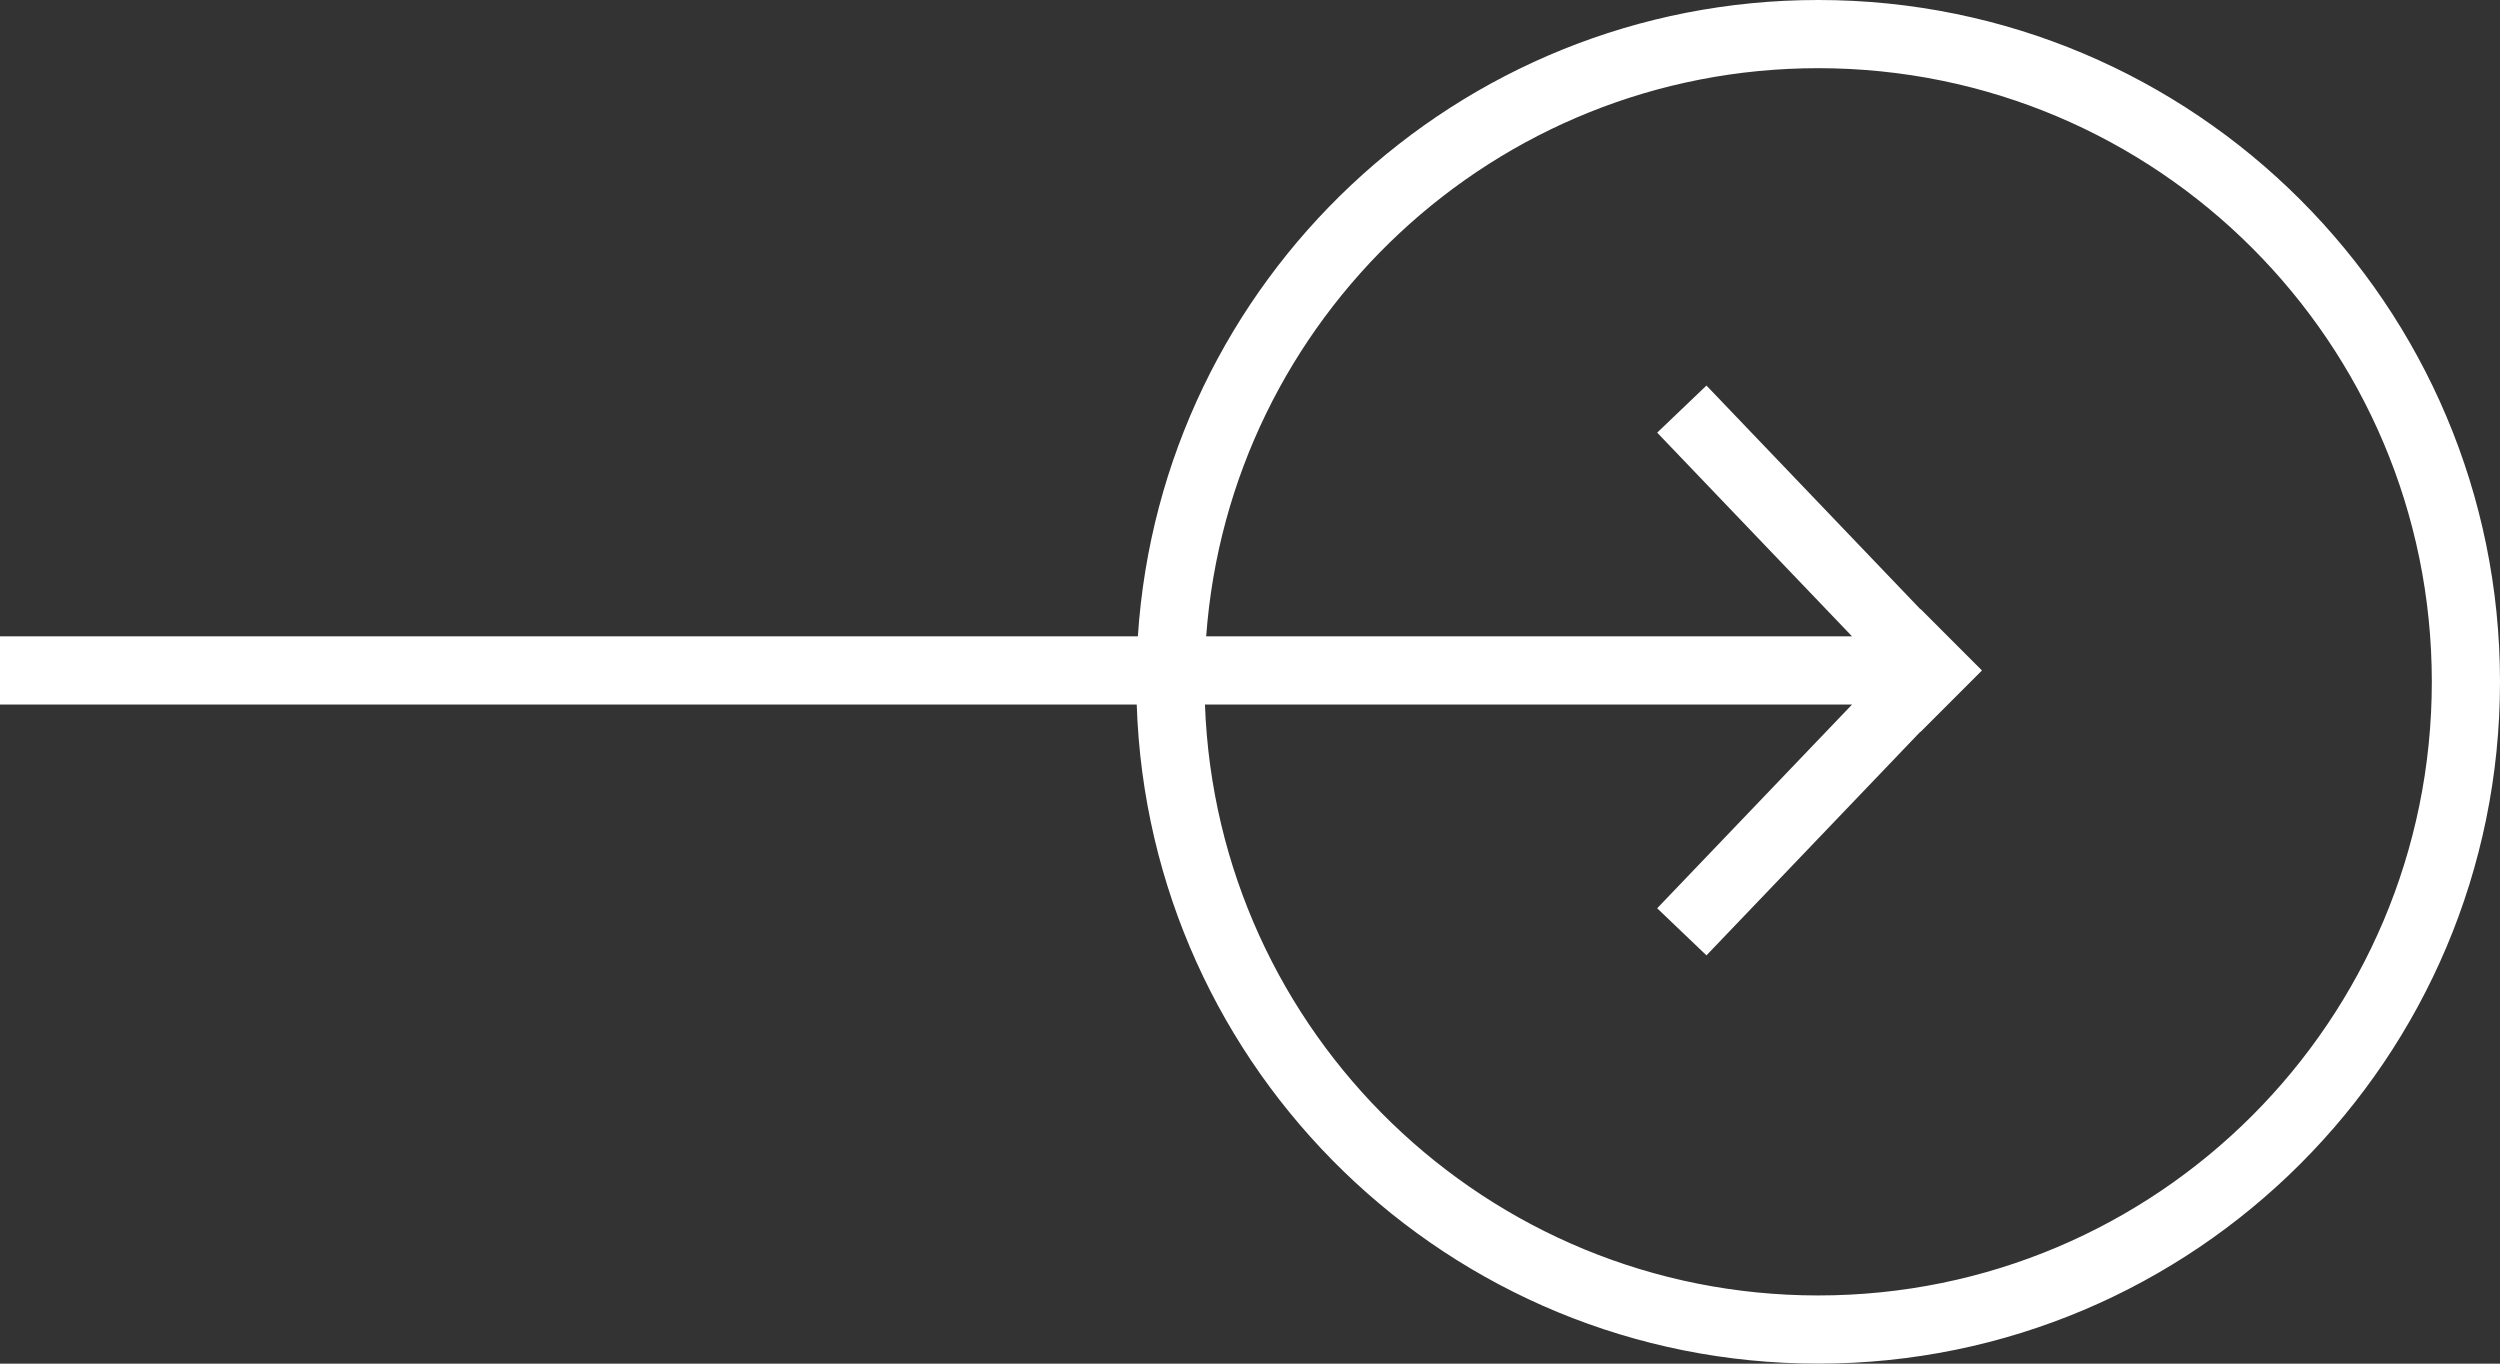 <svg width="55" height="30" viewBox="0 0 55 30" fill="none" xmlns="http://www.w3.org/2000/svg">
<rect x="0" y="0" width="55" height="30" fill="#333333" stroke="none"/>
<path fill-rule="evenodd" clip-rule="evenodd" d="M40 1.5C47.456 1.5 53.5 7.544 53.5 15C53.5 22.456 47.456 28.5 40 28.5C32.712 28.5 26.772 22.724 26.509 15.5H40.745L36.458 19.982L37.542 21.018L42.25 16.096V16.104L43.603 14.75L42.25 13.396V13.404L37.542 8.482L36.458 9.518L40.745 14H26.536C27.048 7.011 32.88 1.5 40 1.5ZM40 30C31.883 30 25.272 23.553 25.008 15.5H0V14H25.033C25.547 6.182 32.052 0 40 0C48.284 0 55 6.716 55 15C55 23.284 48.284 30 40 30Z" fill="white"/>
</svg>
